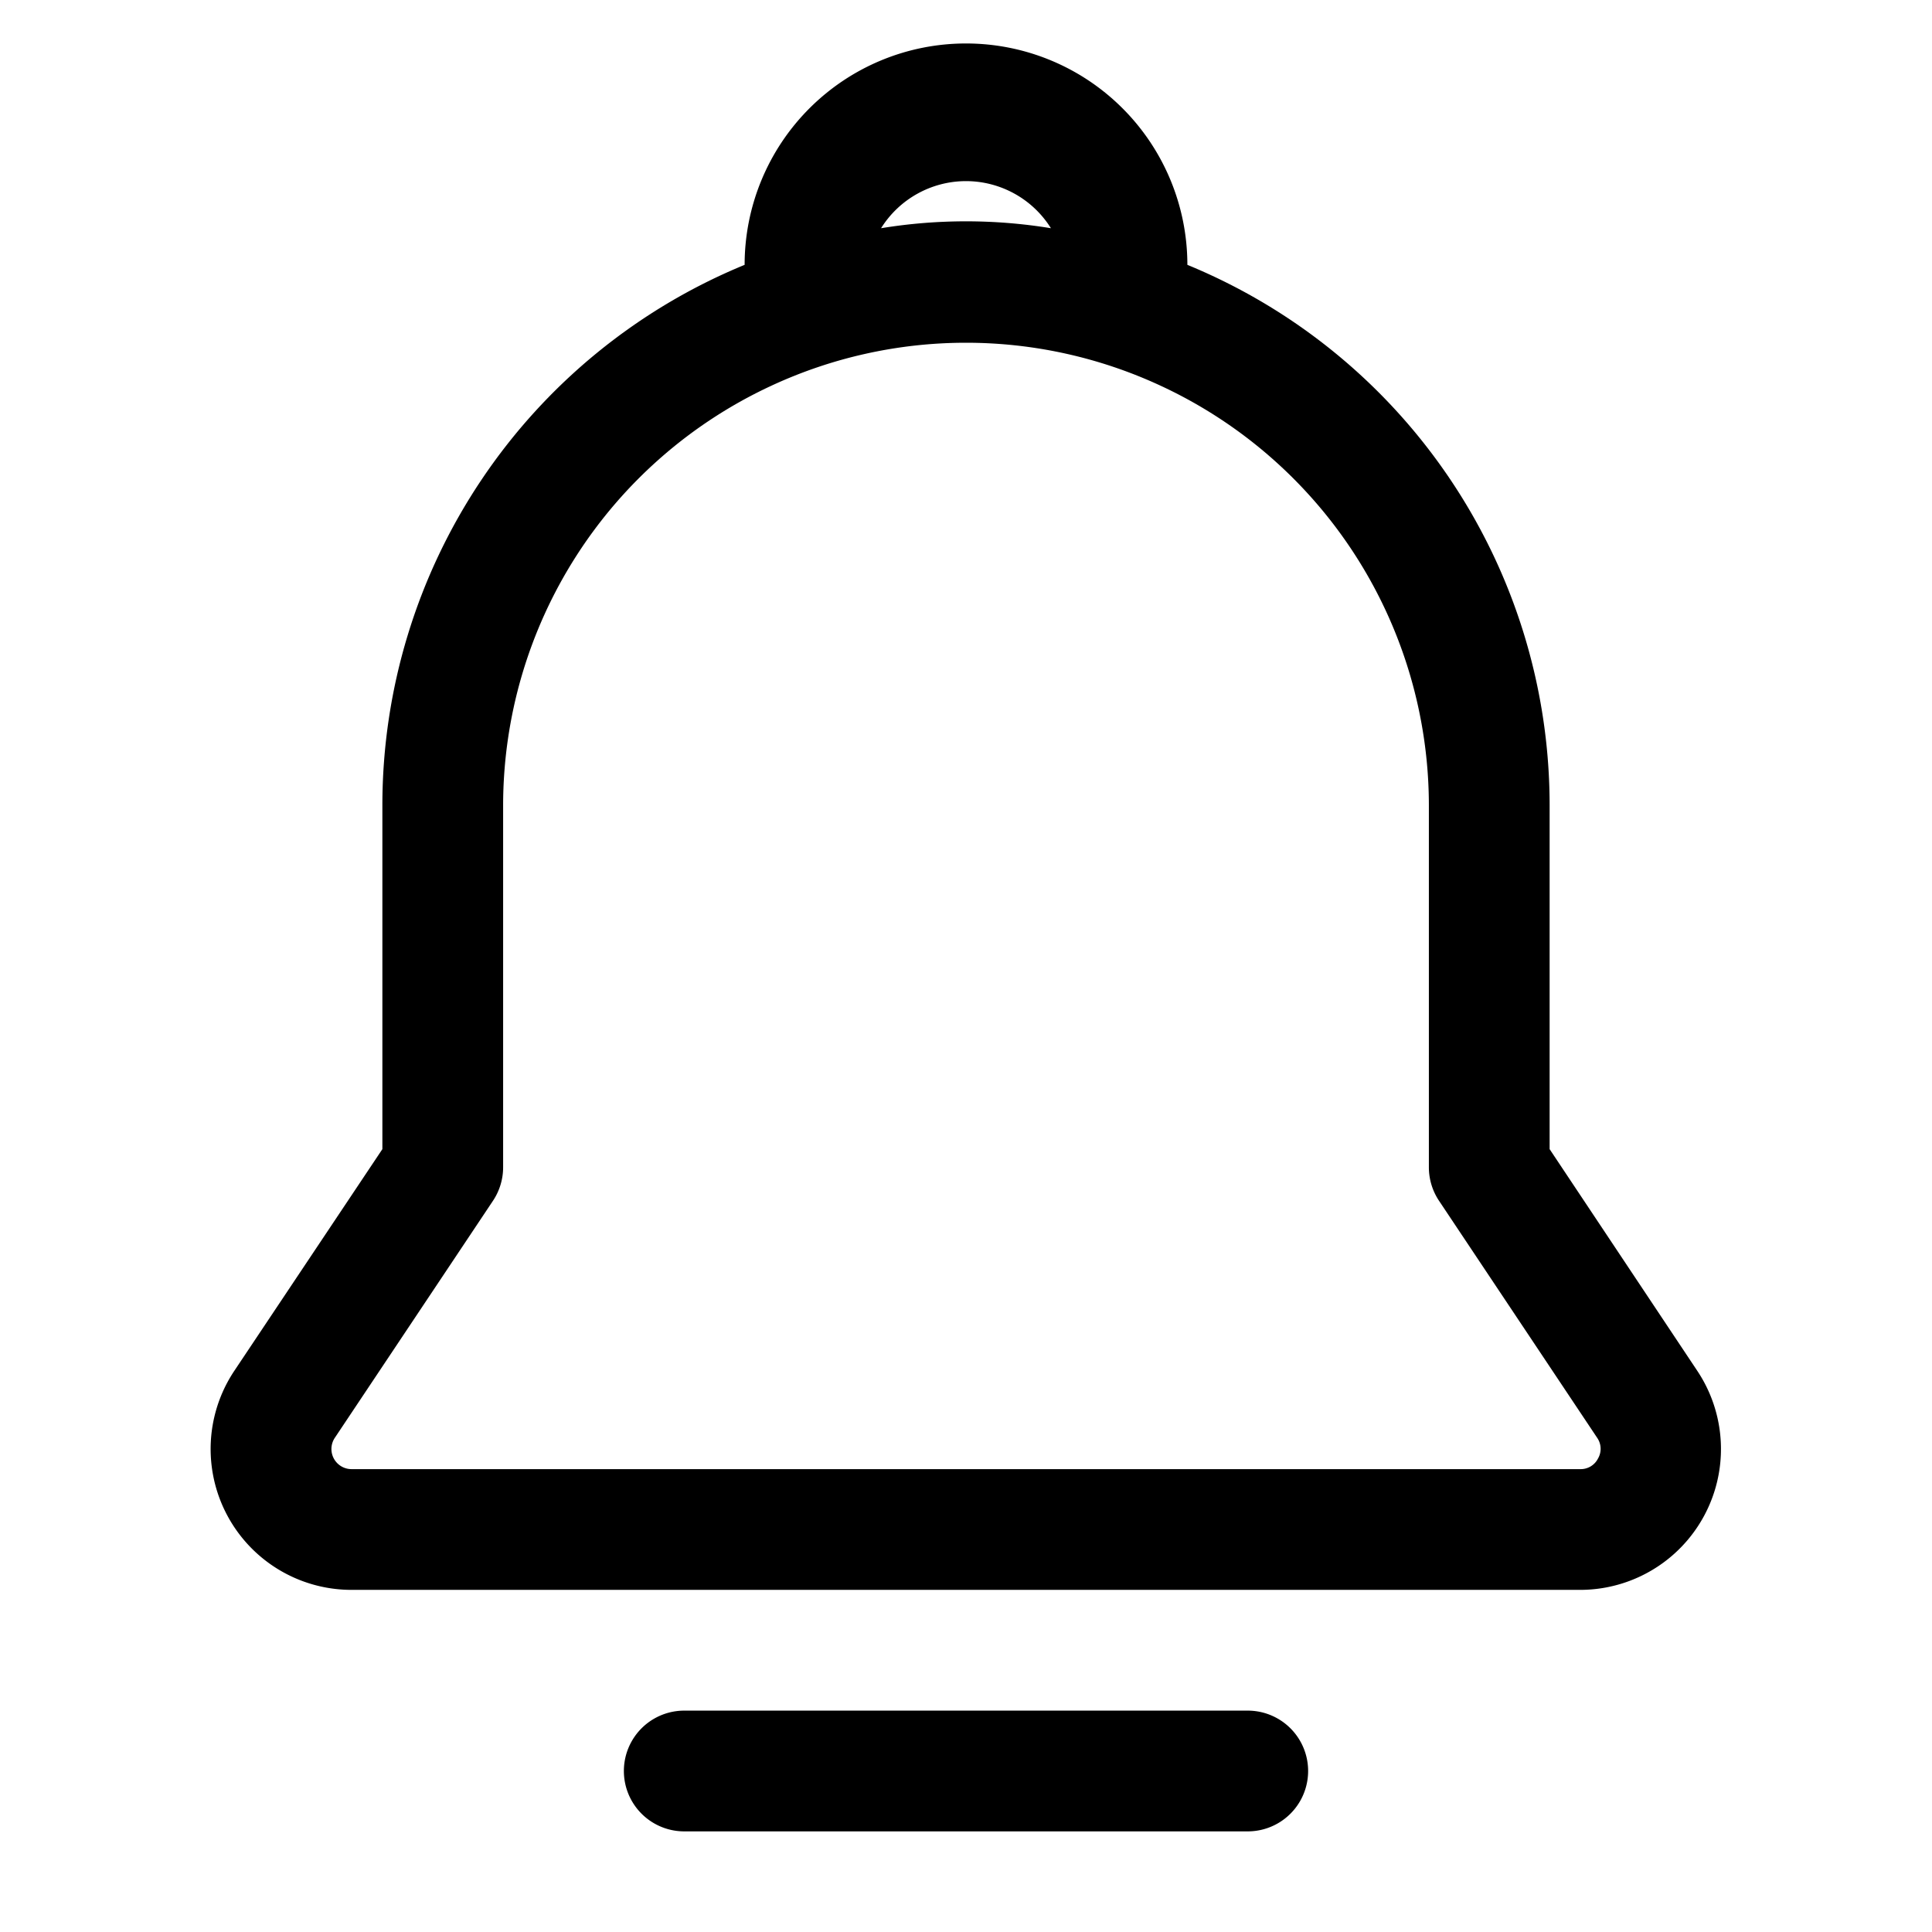<svg class="icon" viewBox="0 0 1024 1024" xmlns="http://www.w3.org/2000/svg" width="128" height="128"><path d="M899.627 726.613l-78.294-117.546v-182.4a309.76 309.76 0 0 0-192-286.294 117.12 117.12 0 0 0-234.666 0 309.76 309.76 0 0 0-192 286.294v182.4L124.16 726.613a74.667 74.667 0 0 0 62.293 116.054h651.094a74.667 74.667 0 0 0 62.08-116.054zM512 96a53.12 53.12 0 0 1 45.013 24.96 279.04 279.04 0 0 0-90.026 0A53.12 53.12 0 0 1 512 96zm334.933 677.12a10.24 10.24 0 0 1-9.386 5.547H186.453a10.667 10.667 0 0 1-8.96-16.64l83.84-125.654a32 32 0 0 0 5.334-17.706v-192a245.333 245.333 0 0 1 141.866-222.08 244.907 244.907 0 0 1 206.934 0 245.333 245.333 0 0 1 141.866 222.08v192a32 32 0 0 0 5.334 17.706l83.84 125.654a10.24 10.24 0 0 1 .426 11.093zm-185.6 133.547H362.667a32 32 0 0 0 0 64h298.666a32 32 0 0 0 0-64z"/></svg>